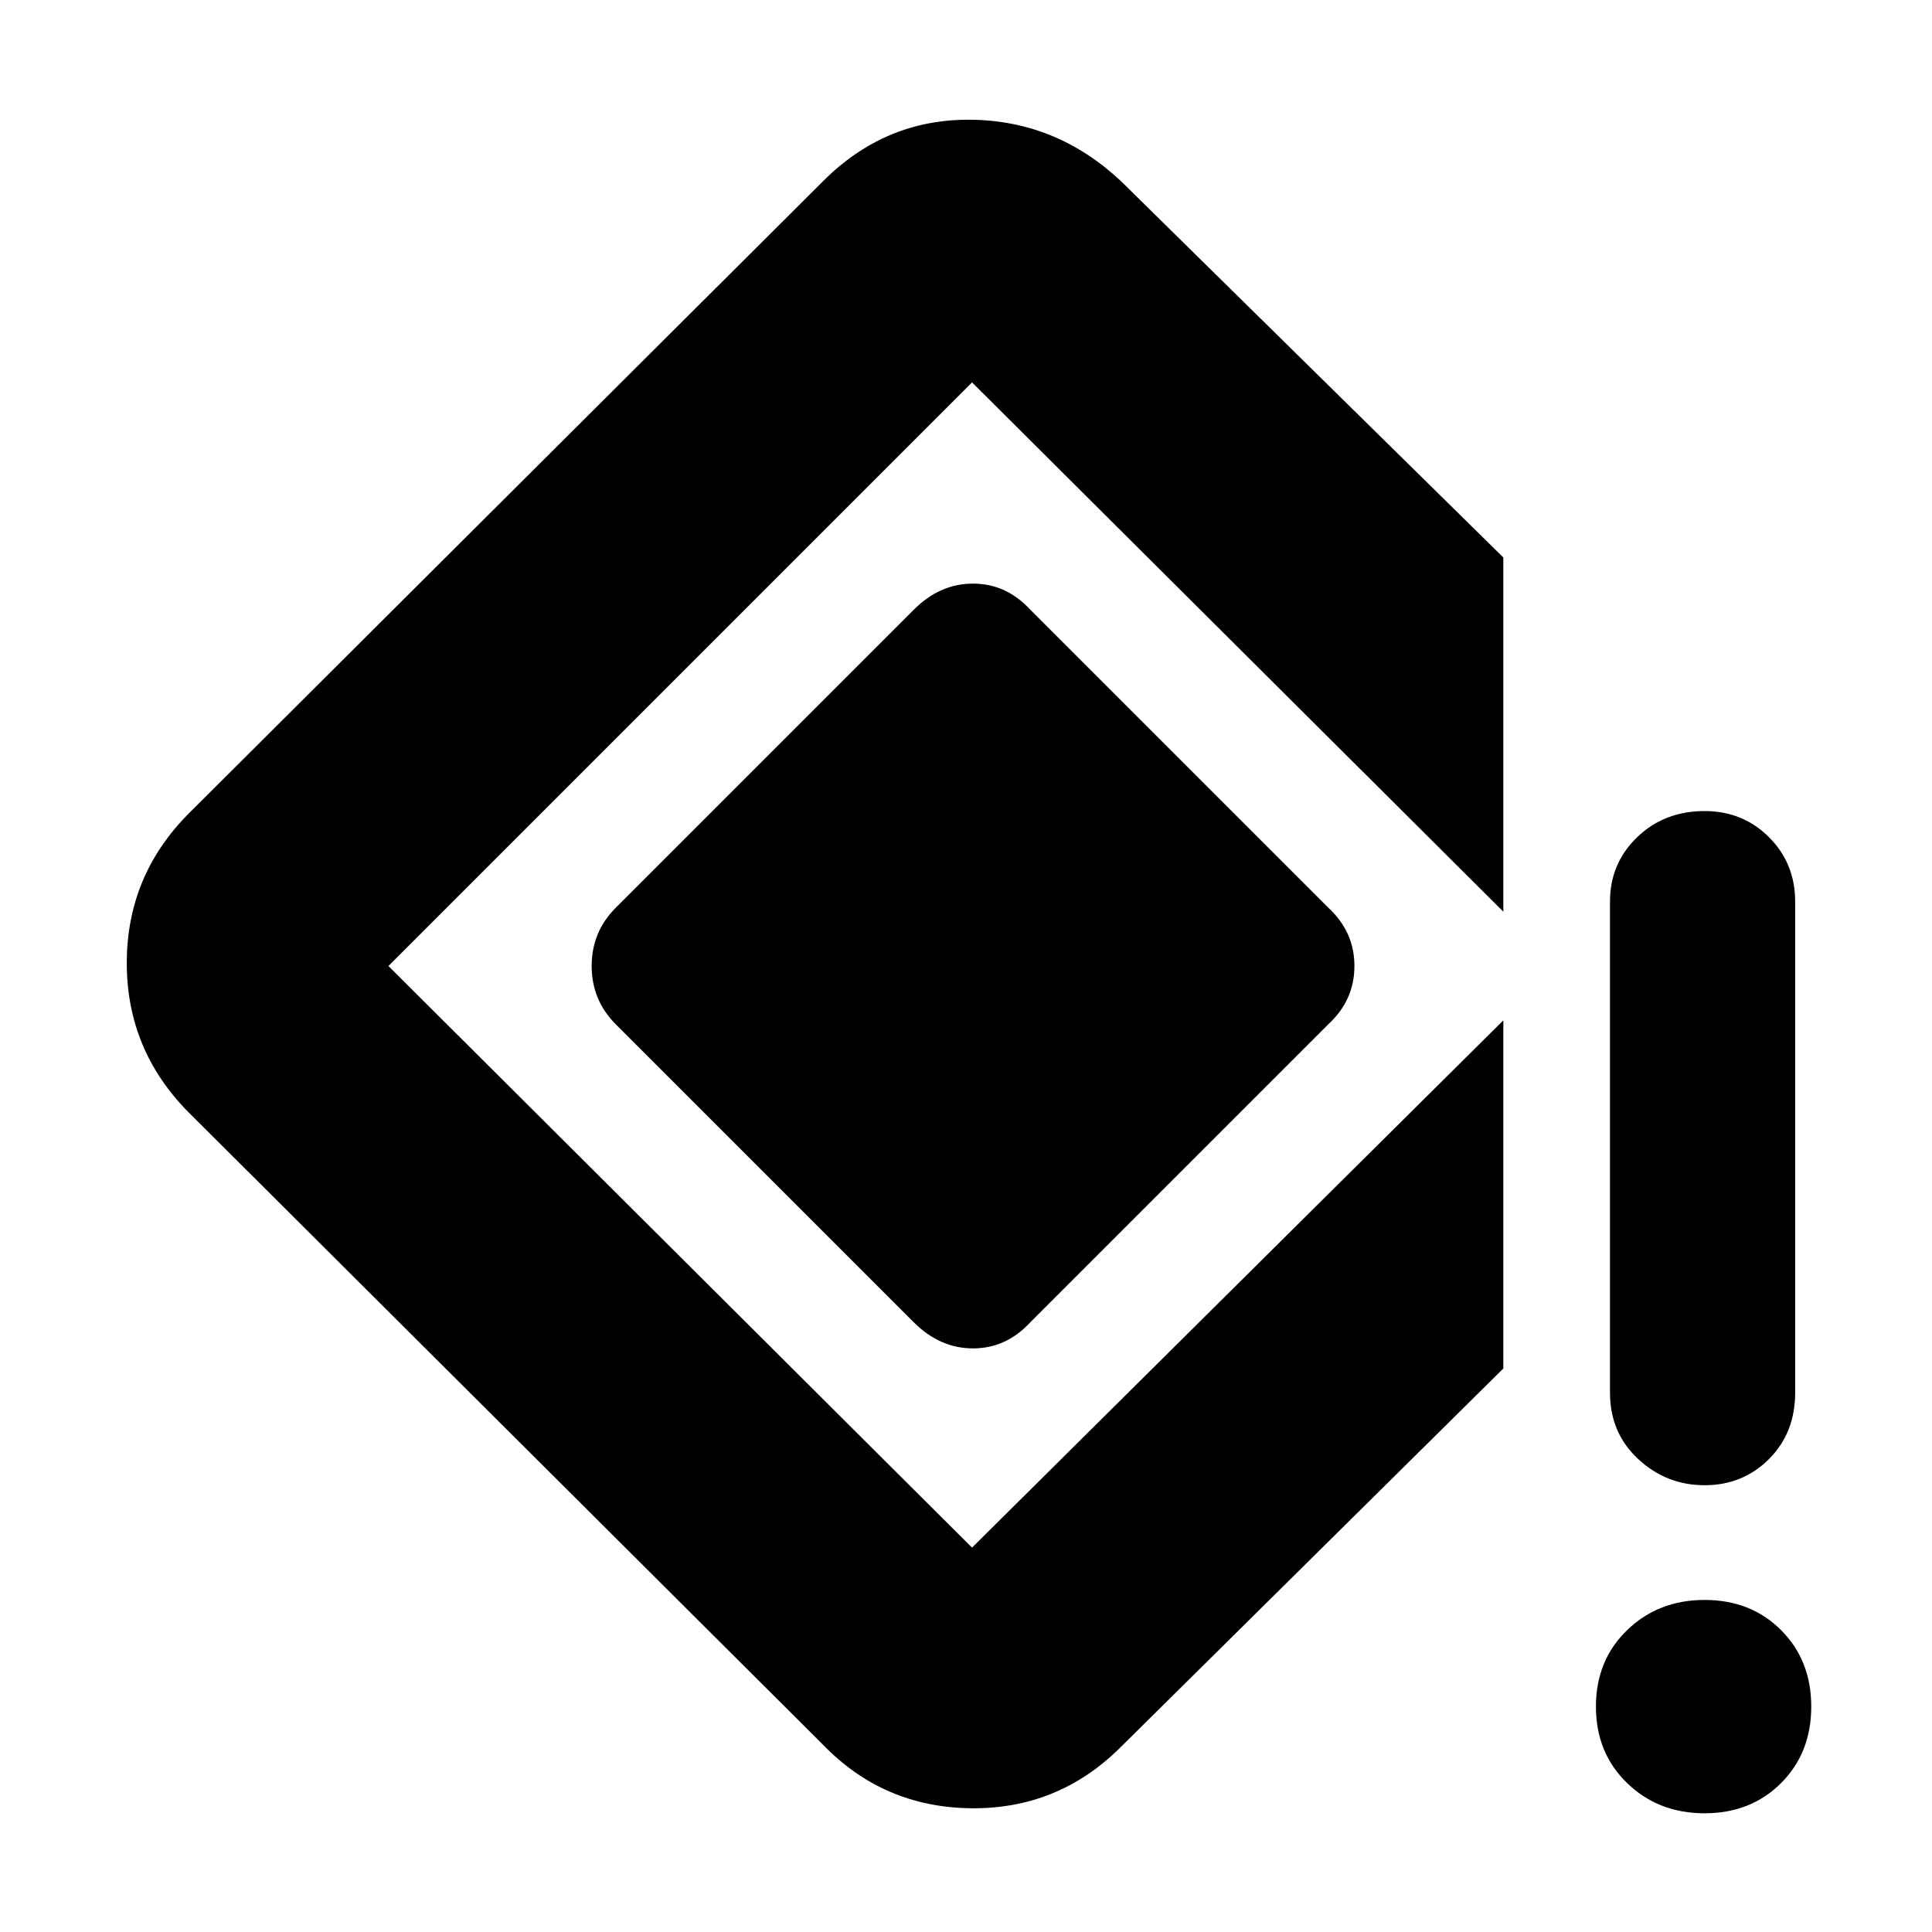 <svg xmlns="http://www.w3.org/2000/svg" height="40" width="40"><path d="M35.292 30.75q-.792 0-1.375-.542-.584-.541-.584-1.375V18.667q0-.792.563-1.334.562-.541 1.396-.541.791 0 1.333.541.542.542.542 1.334v10.166q0 .834-.542 1.375-.542.542-1.333.542Zm0 6.792q-.959 0-1.604-.625-.646-.625-.646-1.584 0-.958.646-1.583.645-.625 1.604-.625.958 0 1.583.625t.625 1.583q0 .959-.625 1.584-.625.625-1.583.625Zm-18.25-1.417L3.917 23.042q-1.292-1.292-1.292-3.104 0-1.813 1.292-3.105L17.042 3.75q1.291-1.292 3.062-1.271 1.771.021 3.104 1.271l7.917 7.792v7.333l-11-10.958L8.042 20l12.083 12.042 11-10.917v7.208l-7.917 7.834q-1.291 1.291-3.104 1.271-1.812-.021-3.062-1.313Zm1.875-8.75-6.167-6.167q-.5-.5-.5-1.208t.5-1.208l6.167-6.167q.541-.542 1.229-.542.687 0 1.187.542l6.167 6.167q.542.5.542 1.208t-.542 1.208l-6.167 6.167q-.5.542-1.187.542-.688 0-1.229-.542Z"/></svg>